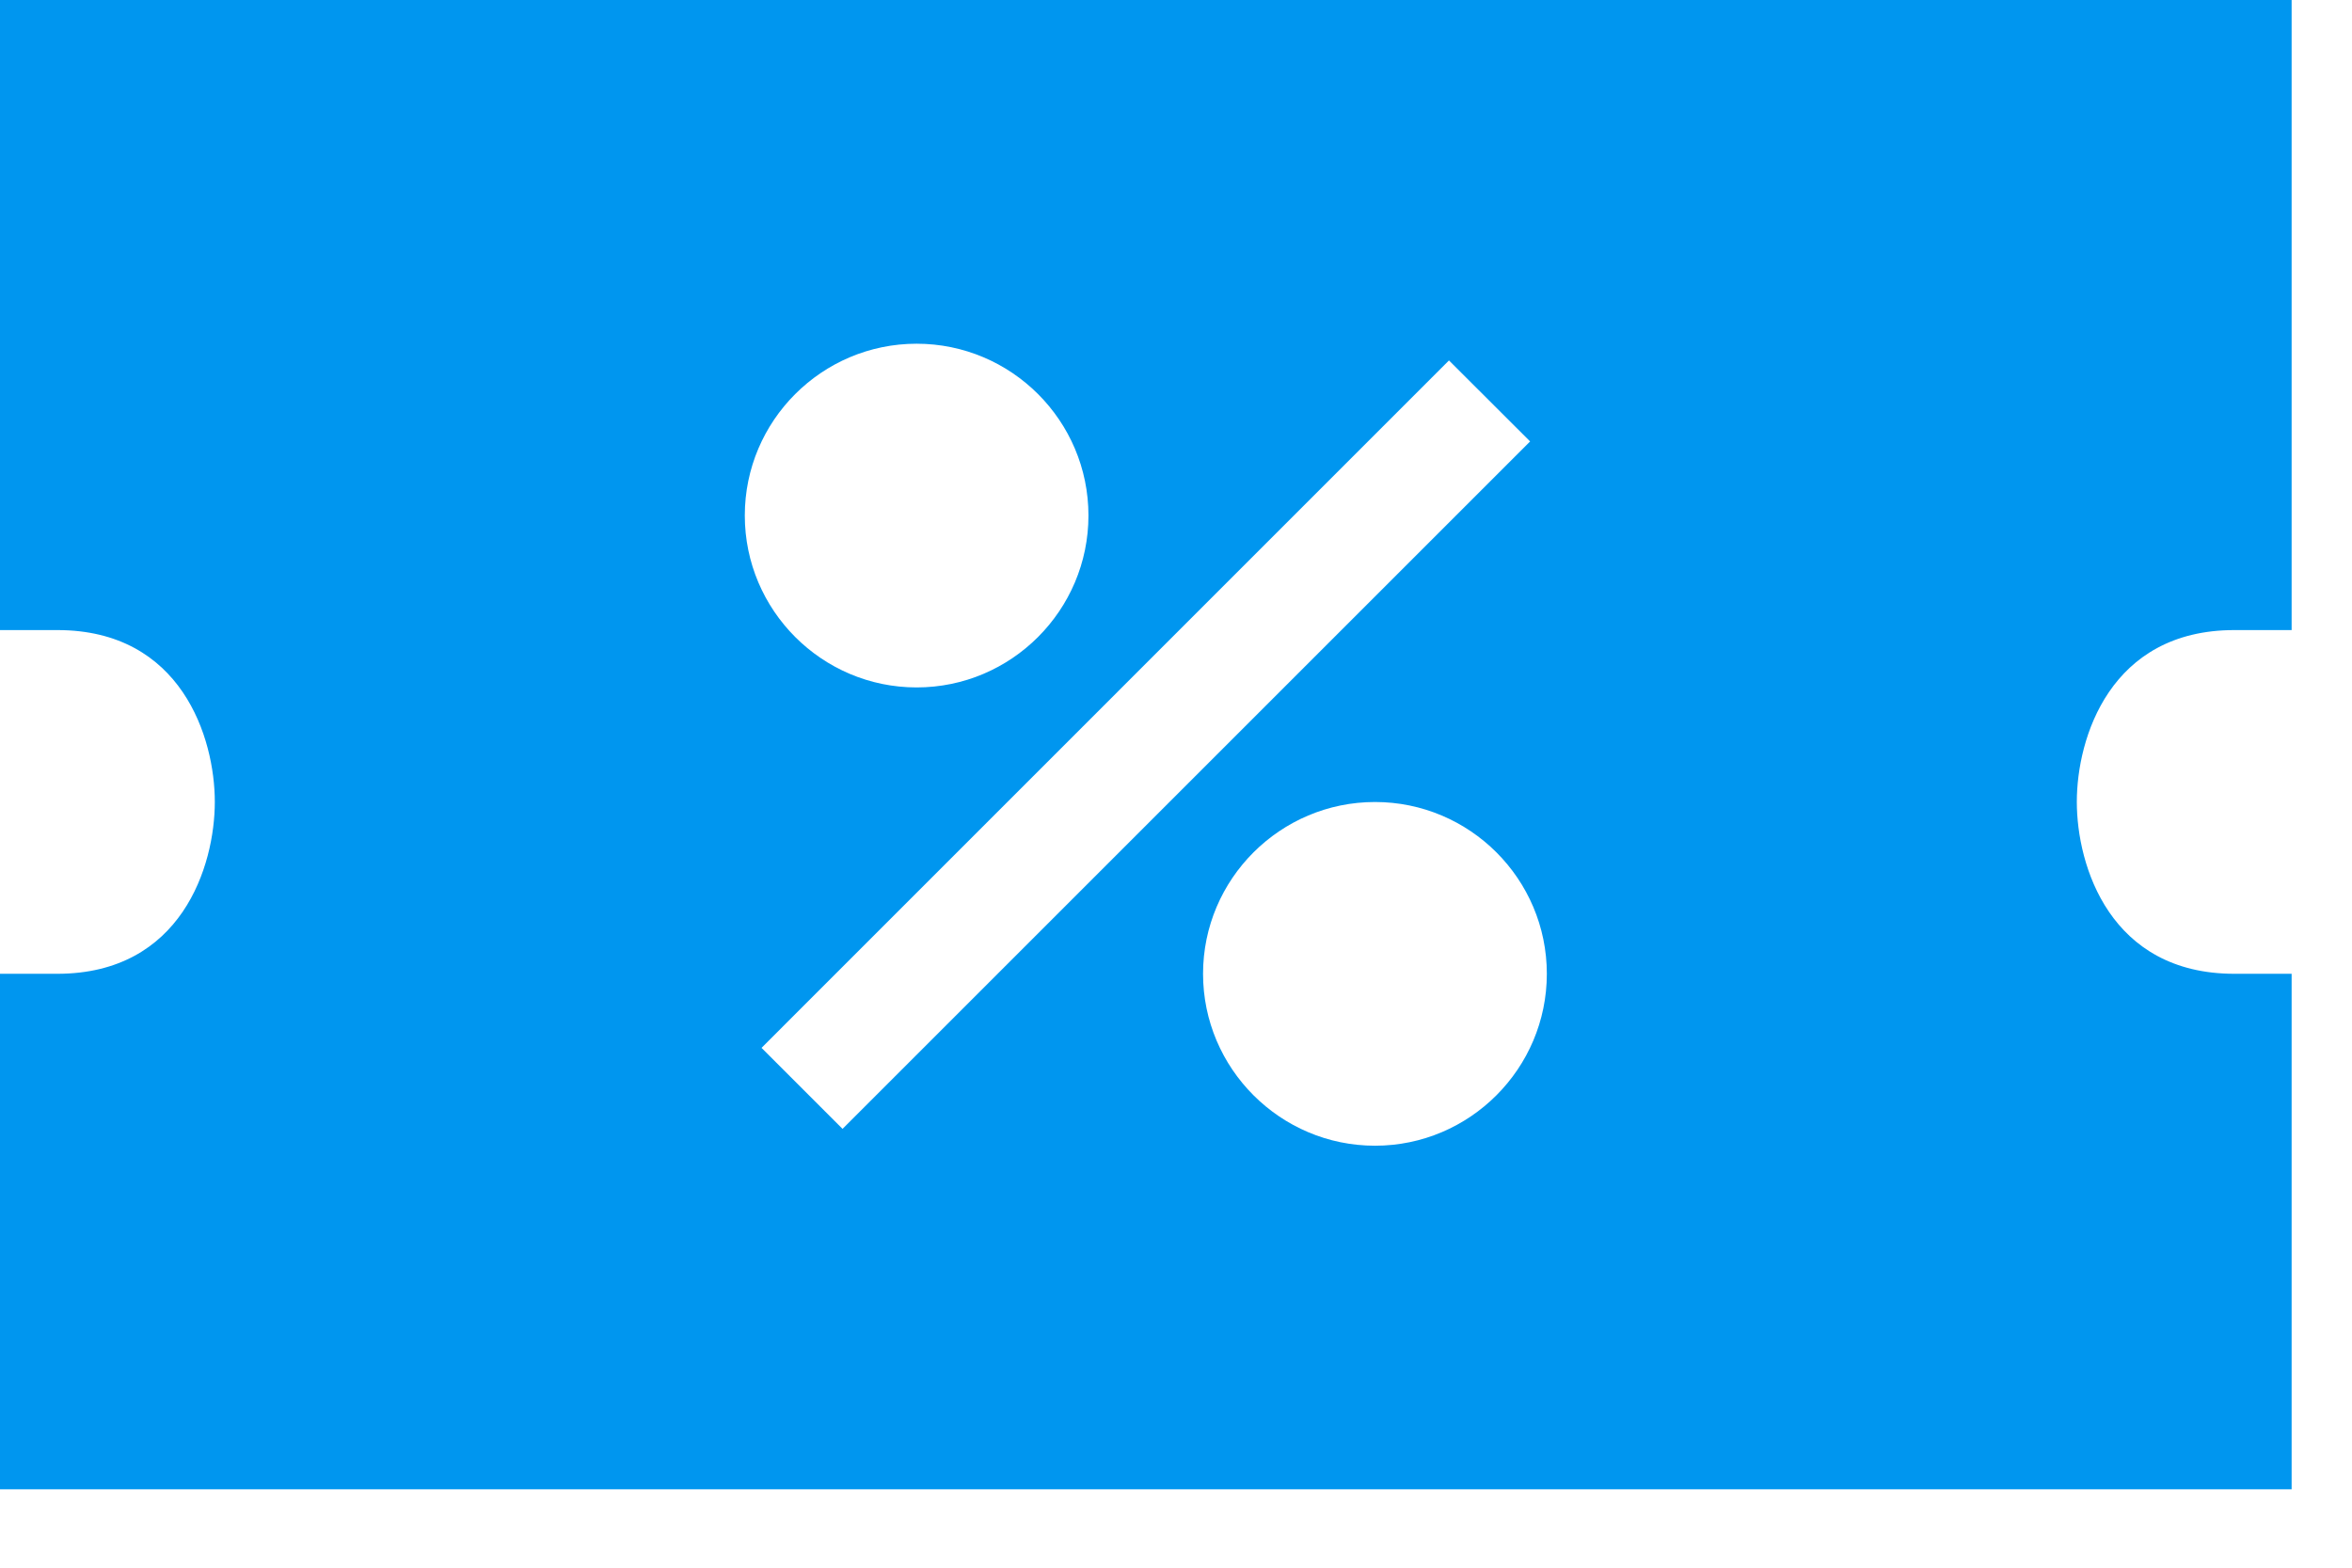 <svg width="18" height="12" viewBox="0 0 18 12" fill="none" xmlns="http://www.w3.org/2000/svg">
<path d="M17.1 4.823H17.538L17.538 0H0V4.823H0.439C1.39 4.823 1.644 5.65 1.644 6.138C1.644 6.627 1.39 7.454 0.438 7.454H0V11.4H17.538V7.454H17.1C16.148 7.454 15.894 6.627 15.894 6.138C15.894 5.65 16.148 4.823 17.1 4.823L17.1 4.823ZM7.015 2.631C7.74 2.631 8.33 3.221 8.33 3.946C8.33 4.671 7.74 5.262 7.015 5.262C6.29 5.262 5.7 4.671 5.7 3.946C5.7 3.221 6.29 2.631 7.015 2.631ZM5.828 8.021L11.089 2.759L11.71 3.379L6.448 8.641L5.828 8.021ZM10.523 8.77C9.798 8.77 9.207 8.179 9.207 7.454C9.207 6.729 9.798 6.139 10.523 6.139C11.248 6.139 11.838 6.729 11.838 7.454C11.838 8.179 11.248 8.77 10.523 8.77Z" fill="#0096EF"/>
</svg>
